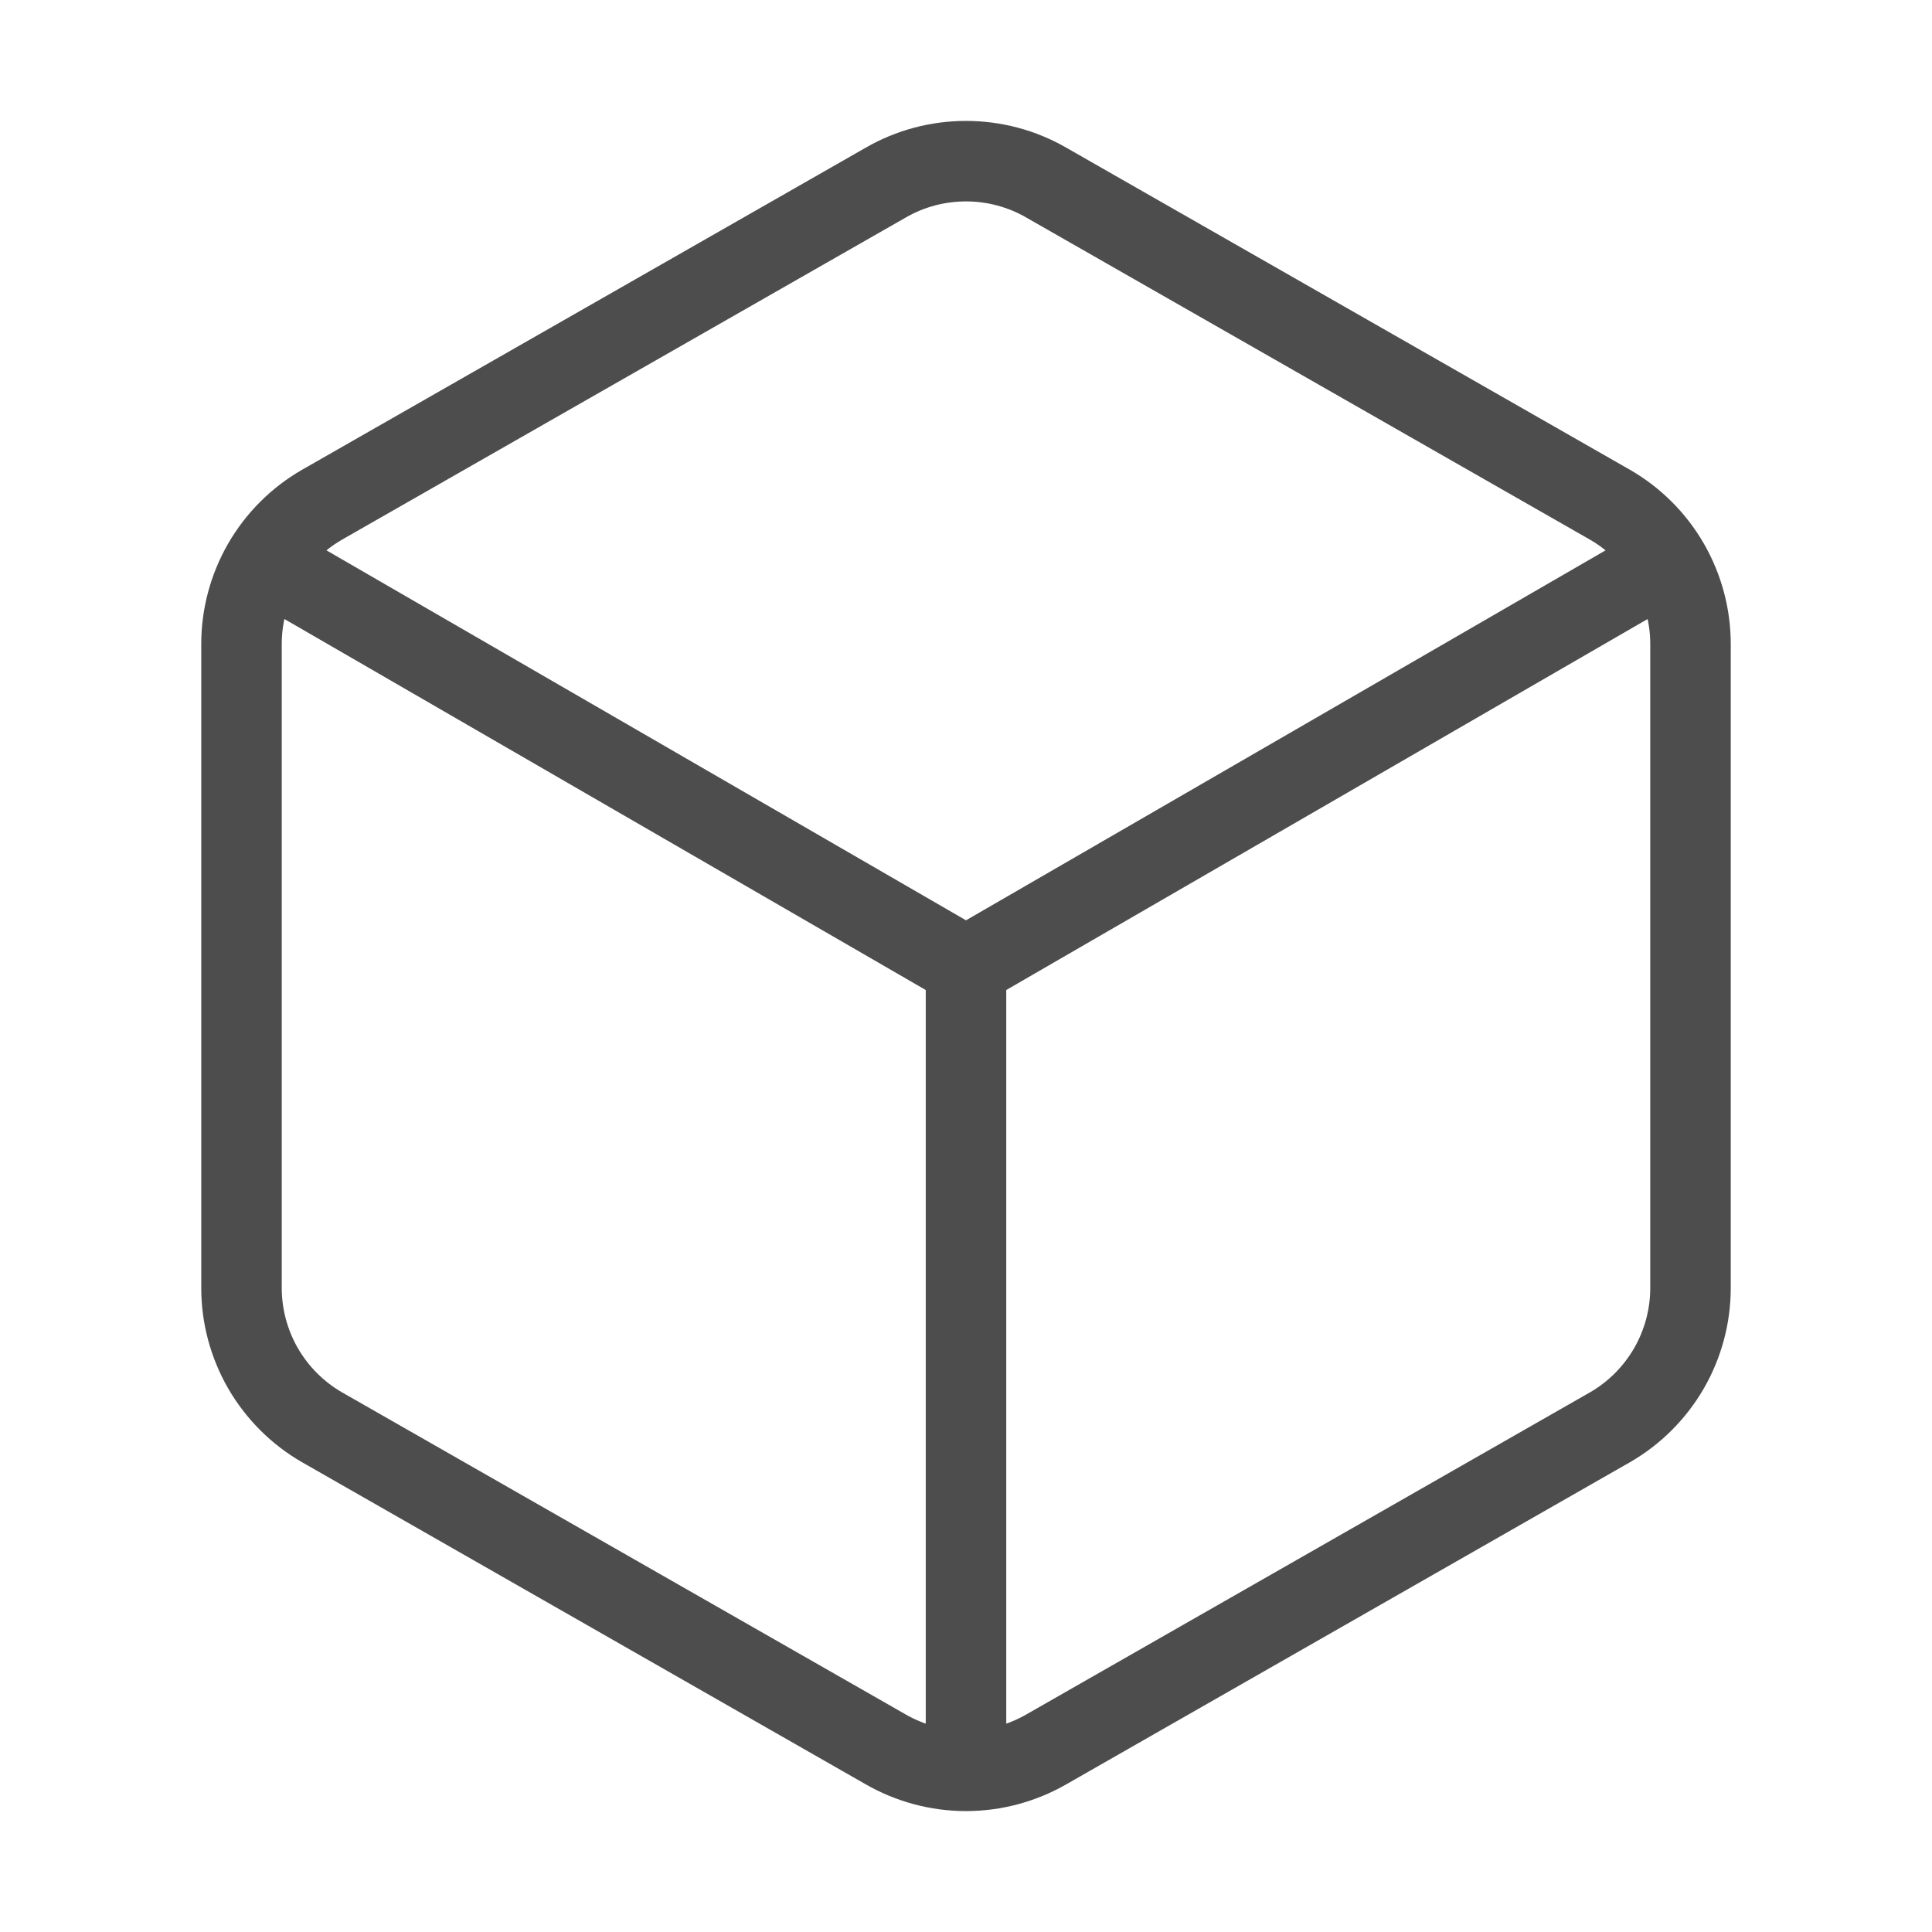 <svg width="24" height="24" viewBox="0 0 24 24" fill="none" xmlns="http://www.w3.org/2000/svg">
  <path
    d="M21 16V8C21 7.649 20.907 7.305 20.732 7.001C20.556 6.697 20.304 6.445 20 6.27L13 2.27C12.696 2.094 12.351 2.002 12 2.002C11.649 2.002 11.304 2.094 11 2.27L4 6.27C3.696 6.445 3.444 6.697 3.268 7.001C3.093 7.305 3 7.649 3 8V16C3 16.351 3.093 16.695 3.268 16.999C3.444 17.302 3.696 17.555 4 17.73L11 21.73C11.304 21.905 11.649 21.998 12 21.998C12.351 21.998 12.696 21.905 13 21.73L20 17.73C20.304 17.555 20.556 17.302 20.732 16.999C20.907 16.695 21 16.351 21 16Z"
    stroke="#4D4D4D"
    strokeWidth="2"
    strokeLinecap="round"
    strokeLinejoin="round"
  />
  <path
    d="M3.27 6.96L12 12.01L20.73 6.96"
    stroke="#4D4D4D"
    strokeWidth="2"
    strokeLinecap="round"
    strokeLinejoin="round"
  />
  <path d="M12 22.08V12" stroke="#4D4D4D" strokeWidth="2" strokeLinecap="round" strokeLinejoin="round" />
</svg>
